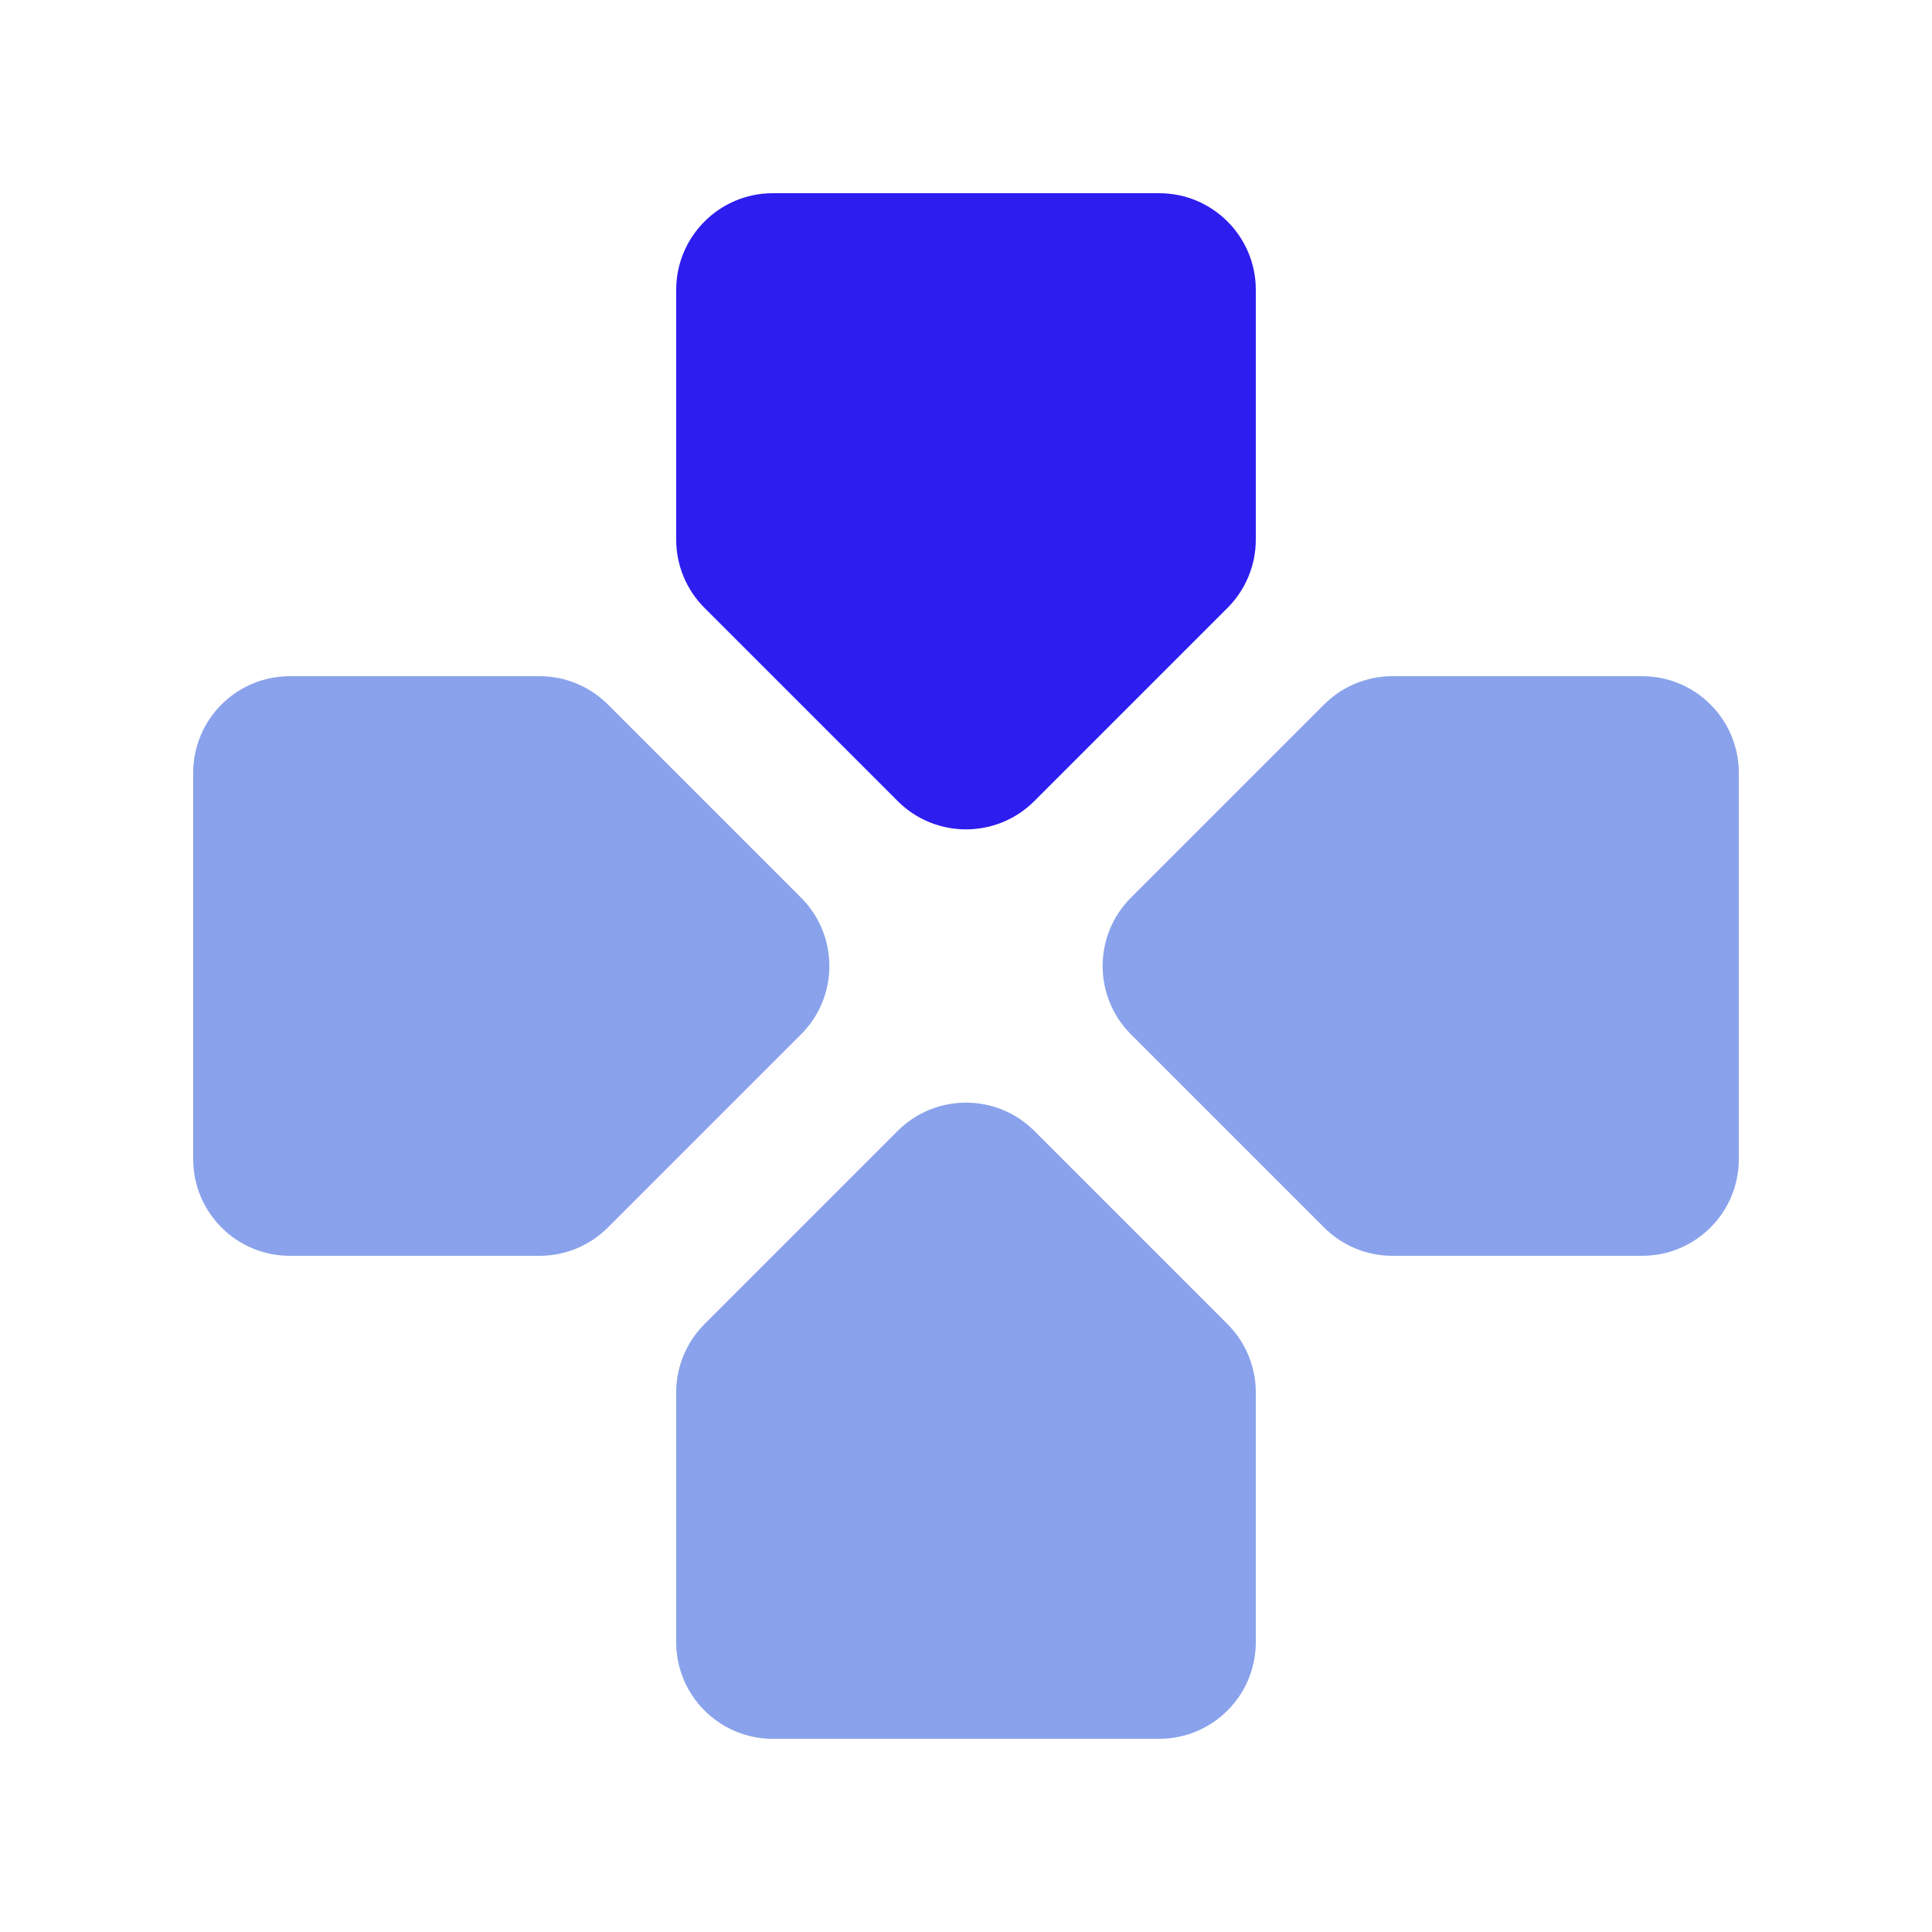<svg width="20" height="20" viewBox="0 0 20 20" fill="none" xmlns="http://www.w3.org/2000/svg">
<g id="Frame 170">
<g id="Group 5">
<path id="Rectangle 21" d="M7 3C7 2.448 7.448 2 8 2H12C12.552 2 13 2.448 13 3V5.586C13 5.851 12.895 6.105 12.707 6.293L10.707 8.293C10.317 8.683 9.683 8.683 9.293 8.293L7.293 6.293C7.105 6.105 7 5.851 7 5.586V3Z" fill="#2E1DEF"/>
<path id="Rectangle 22" d="M7 17C7 17.552 7.448 18 8 18H12C12.552 18 13 17.552 13 17V14.414C13 14.149 12.895 13.895 12.707 13.707L10.707 11.707C10.317 11.317 9.683 11.317 9.293 11.707L7.293 13.707C7.105 13.895 7 14.149 7 14.414V17Z" fill="#89A2EB"/>
<path id="Rectangle 21_2" d="M3 13C2.448 13 2 12.552 2 12L2 8C2 7.448 2.448 7 3 7H5.586C5.851 7 6.105 7.105 6.293 7.293L8.293 9.293C8.683 9.683 8.683 10.317 8.293 10.707L6.293 12.707C6.105 12.895 5.851 13 5.586 13H3Z" fill="#89A2EB"/>
<path id="Rectangle 22_2" d="M17 13C17.552 13 18 12.552 18 12V8C18 7.448 17.552 7 17 7H14.414C14.149 7 13.895 7.105 13.707 7.293L11.707 9.293C11.317 9.683 11.317 10.317 11.707 10.707L13.707 12.707C13.895 12.895 14.149 13 14.414 13H17Z" fill="#89A2EB"/>
</g>
</g>
</svg>
